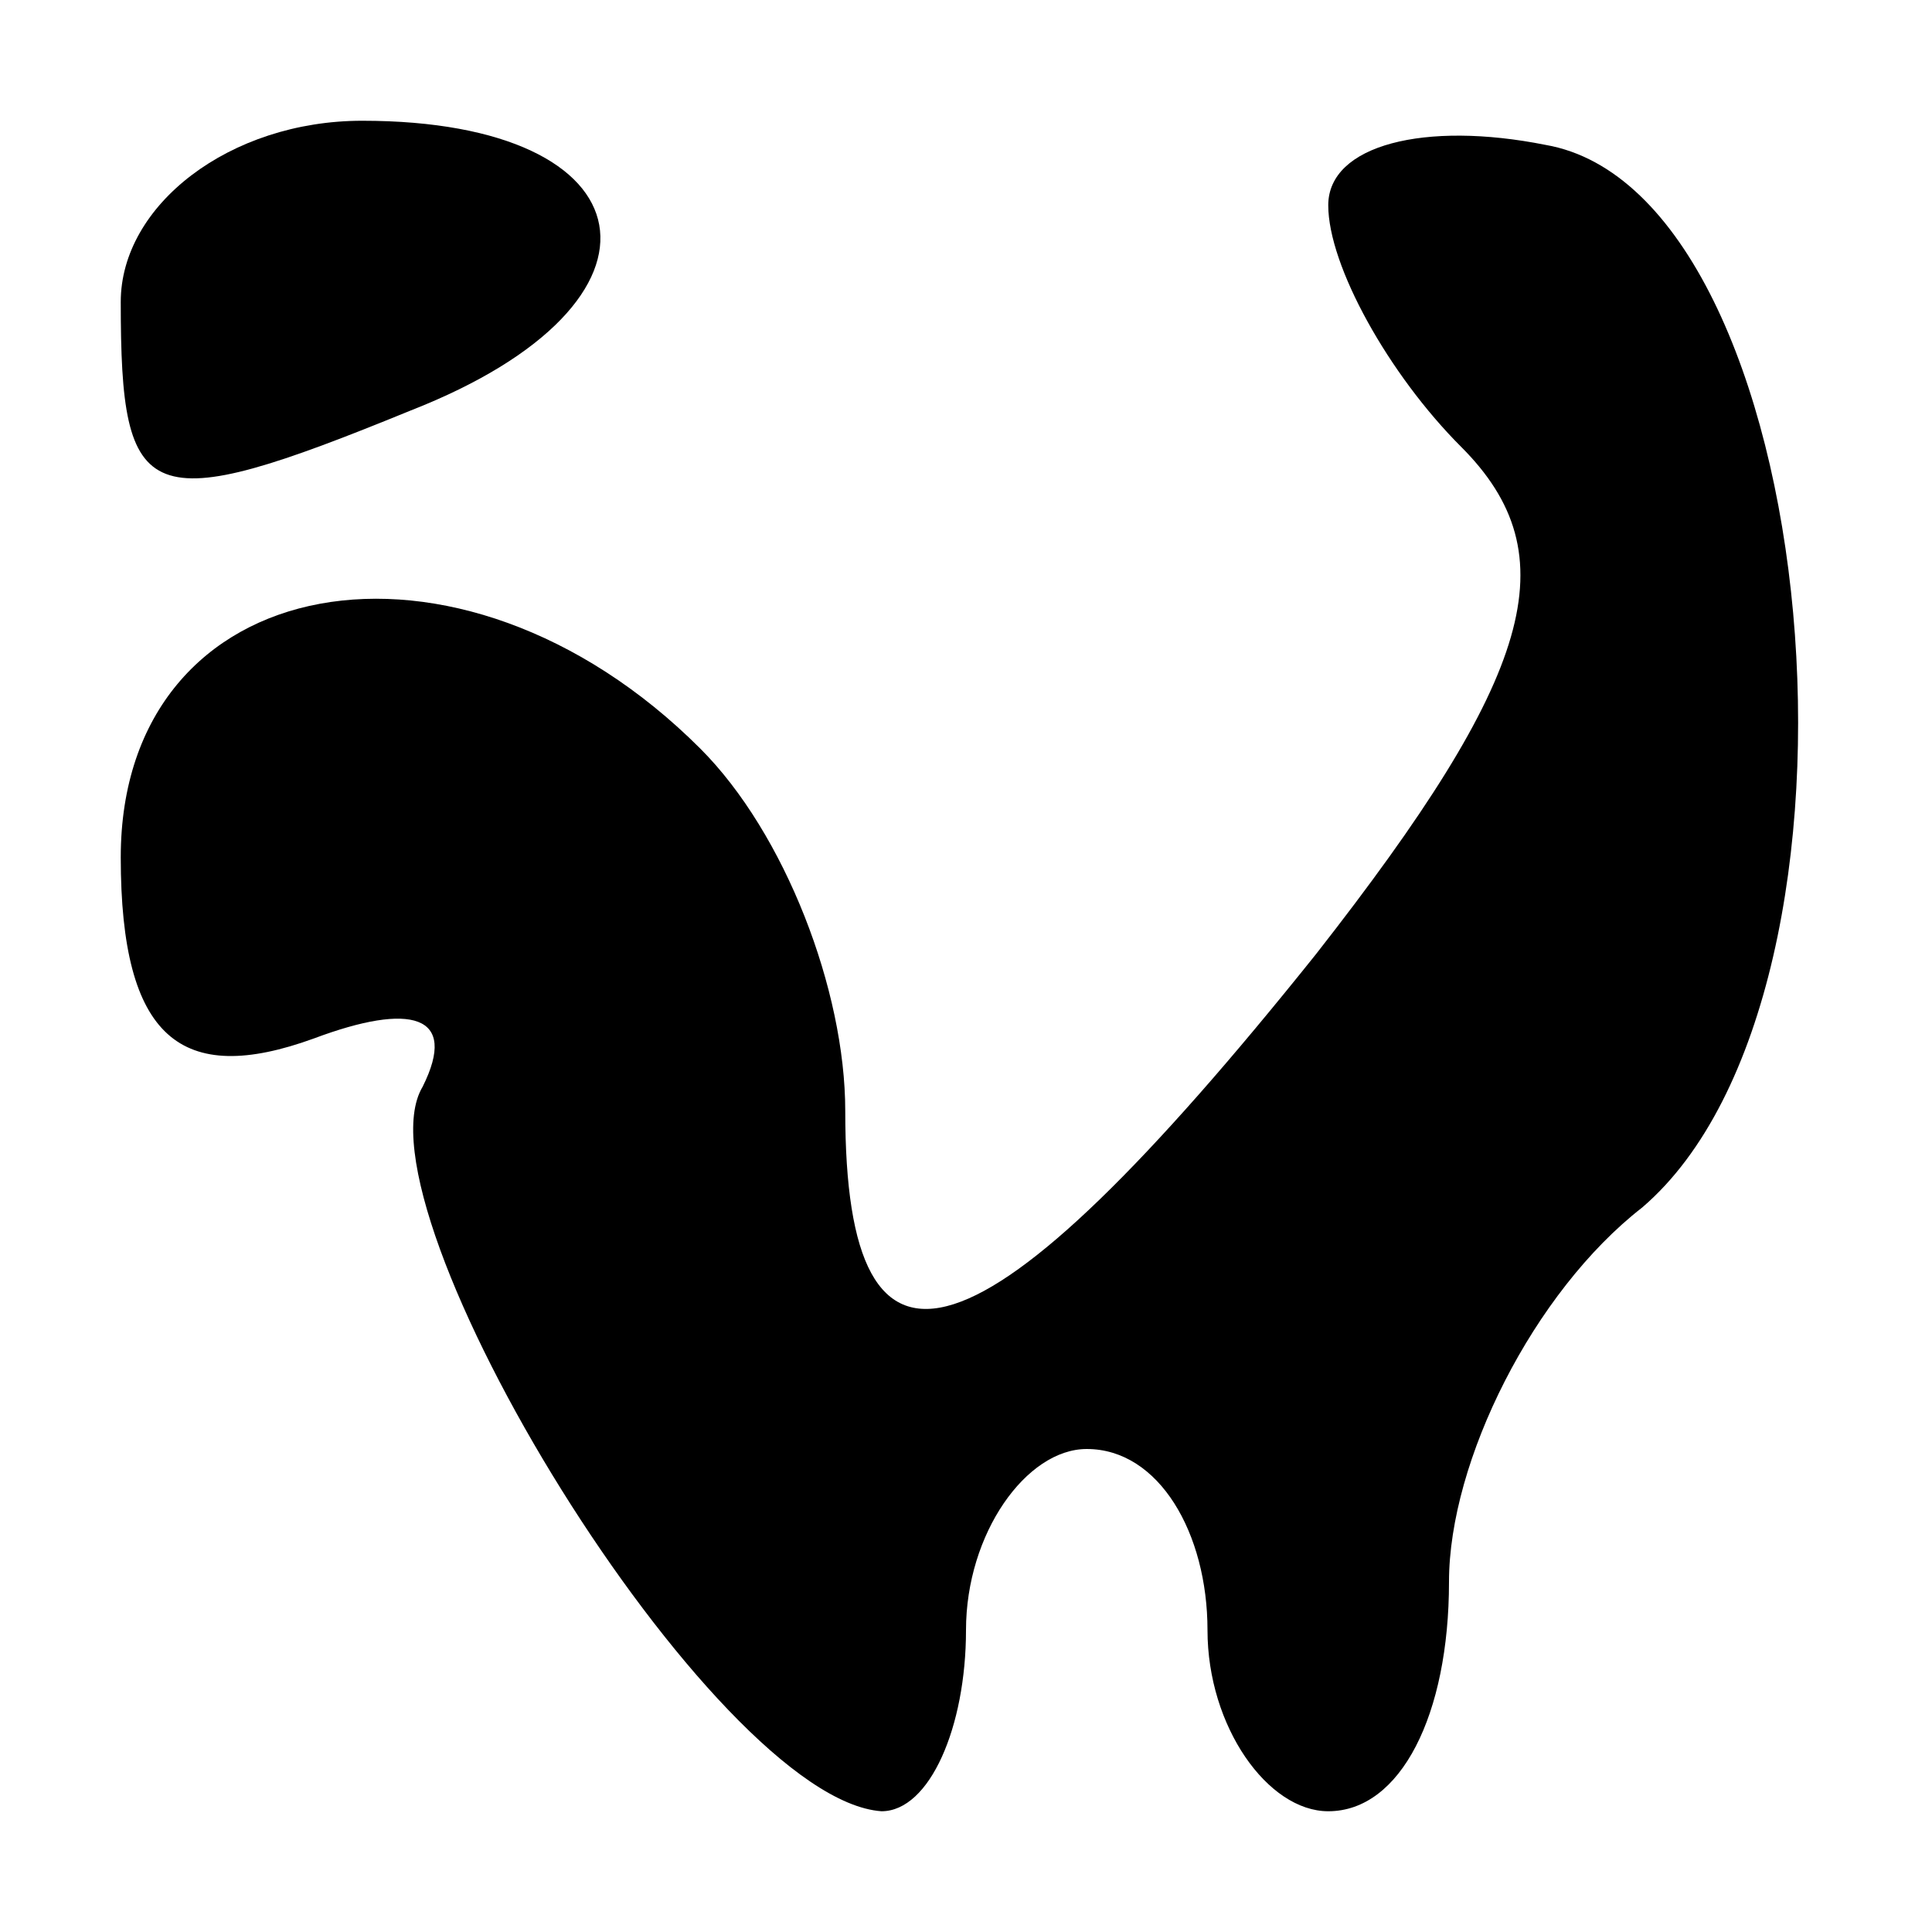 <?xml version="1.0" standalone="no"?>
<!DOCTYPE svg PUBLIC "-//W3C//DTD SVG 20010904//EN"
 "http://www.w3.org/TR/2001/REC-SVG-20010904/DTD/svg10.dtd">
<svg version="1.0" xmlns="http://www.w3.org/2000/svg"
 width="16pt" height="16pt" viewBox="0 0 16 16"
 preserveAspectRatio="xMidYMid meet">
<g transform="translate(0,16) scale(0.1,-0.1)"
fill="#000000" stroke="none">
<path d="M10 135 c0 -17 2 -18 24 -9 23 9 20 24 -4 24 -11 0 -20 -7 -20 -15z"/>
<path d="M110 143 c0 -5 5 -14 11 -20 9 -9 6 -19 -12 -42 -28 -35 -39 -38 -39
-13 0 10 -5 23 -12 30 -20 20 -48 15 -48 -9 0 -15 5 -19 16 -15 8 3 12 2 9 -4
-6 -10 24 -59 38 -60 4 0 7 7 7 15 0 8 5 15 10 15 6 0 10 -7 10 -15 0 -8 5
-15 10 -15 6 0 10 8 10 19 0 10 7 24 16 31 21 18 15 84 -8 88 -10 2 -18 0 -18
-5z"/>
</g>
</svg>
